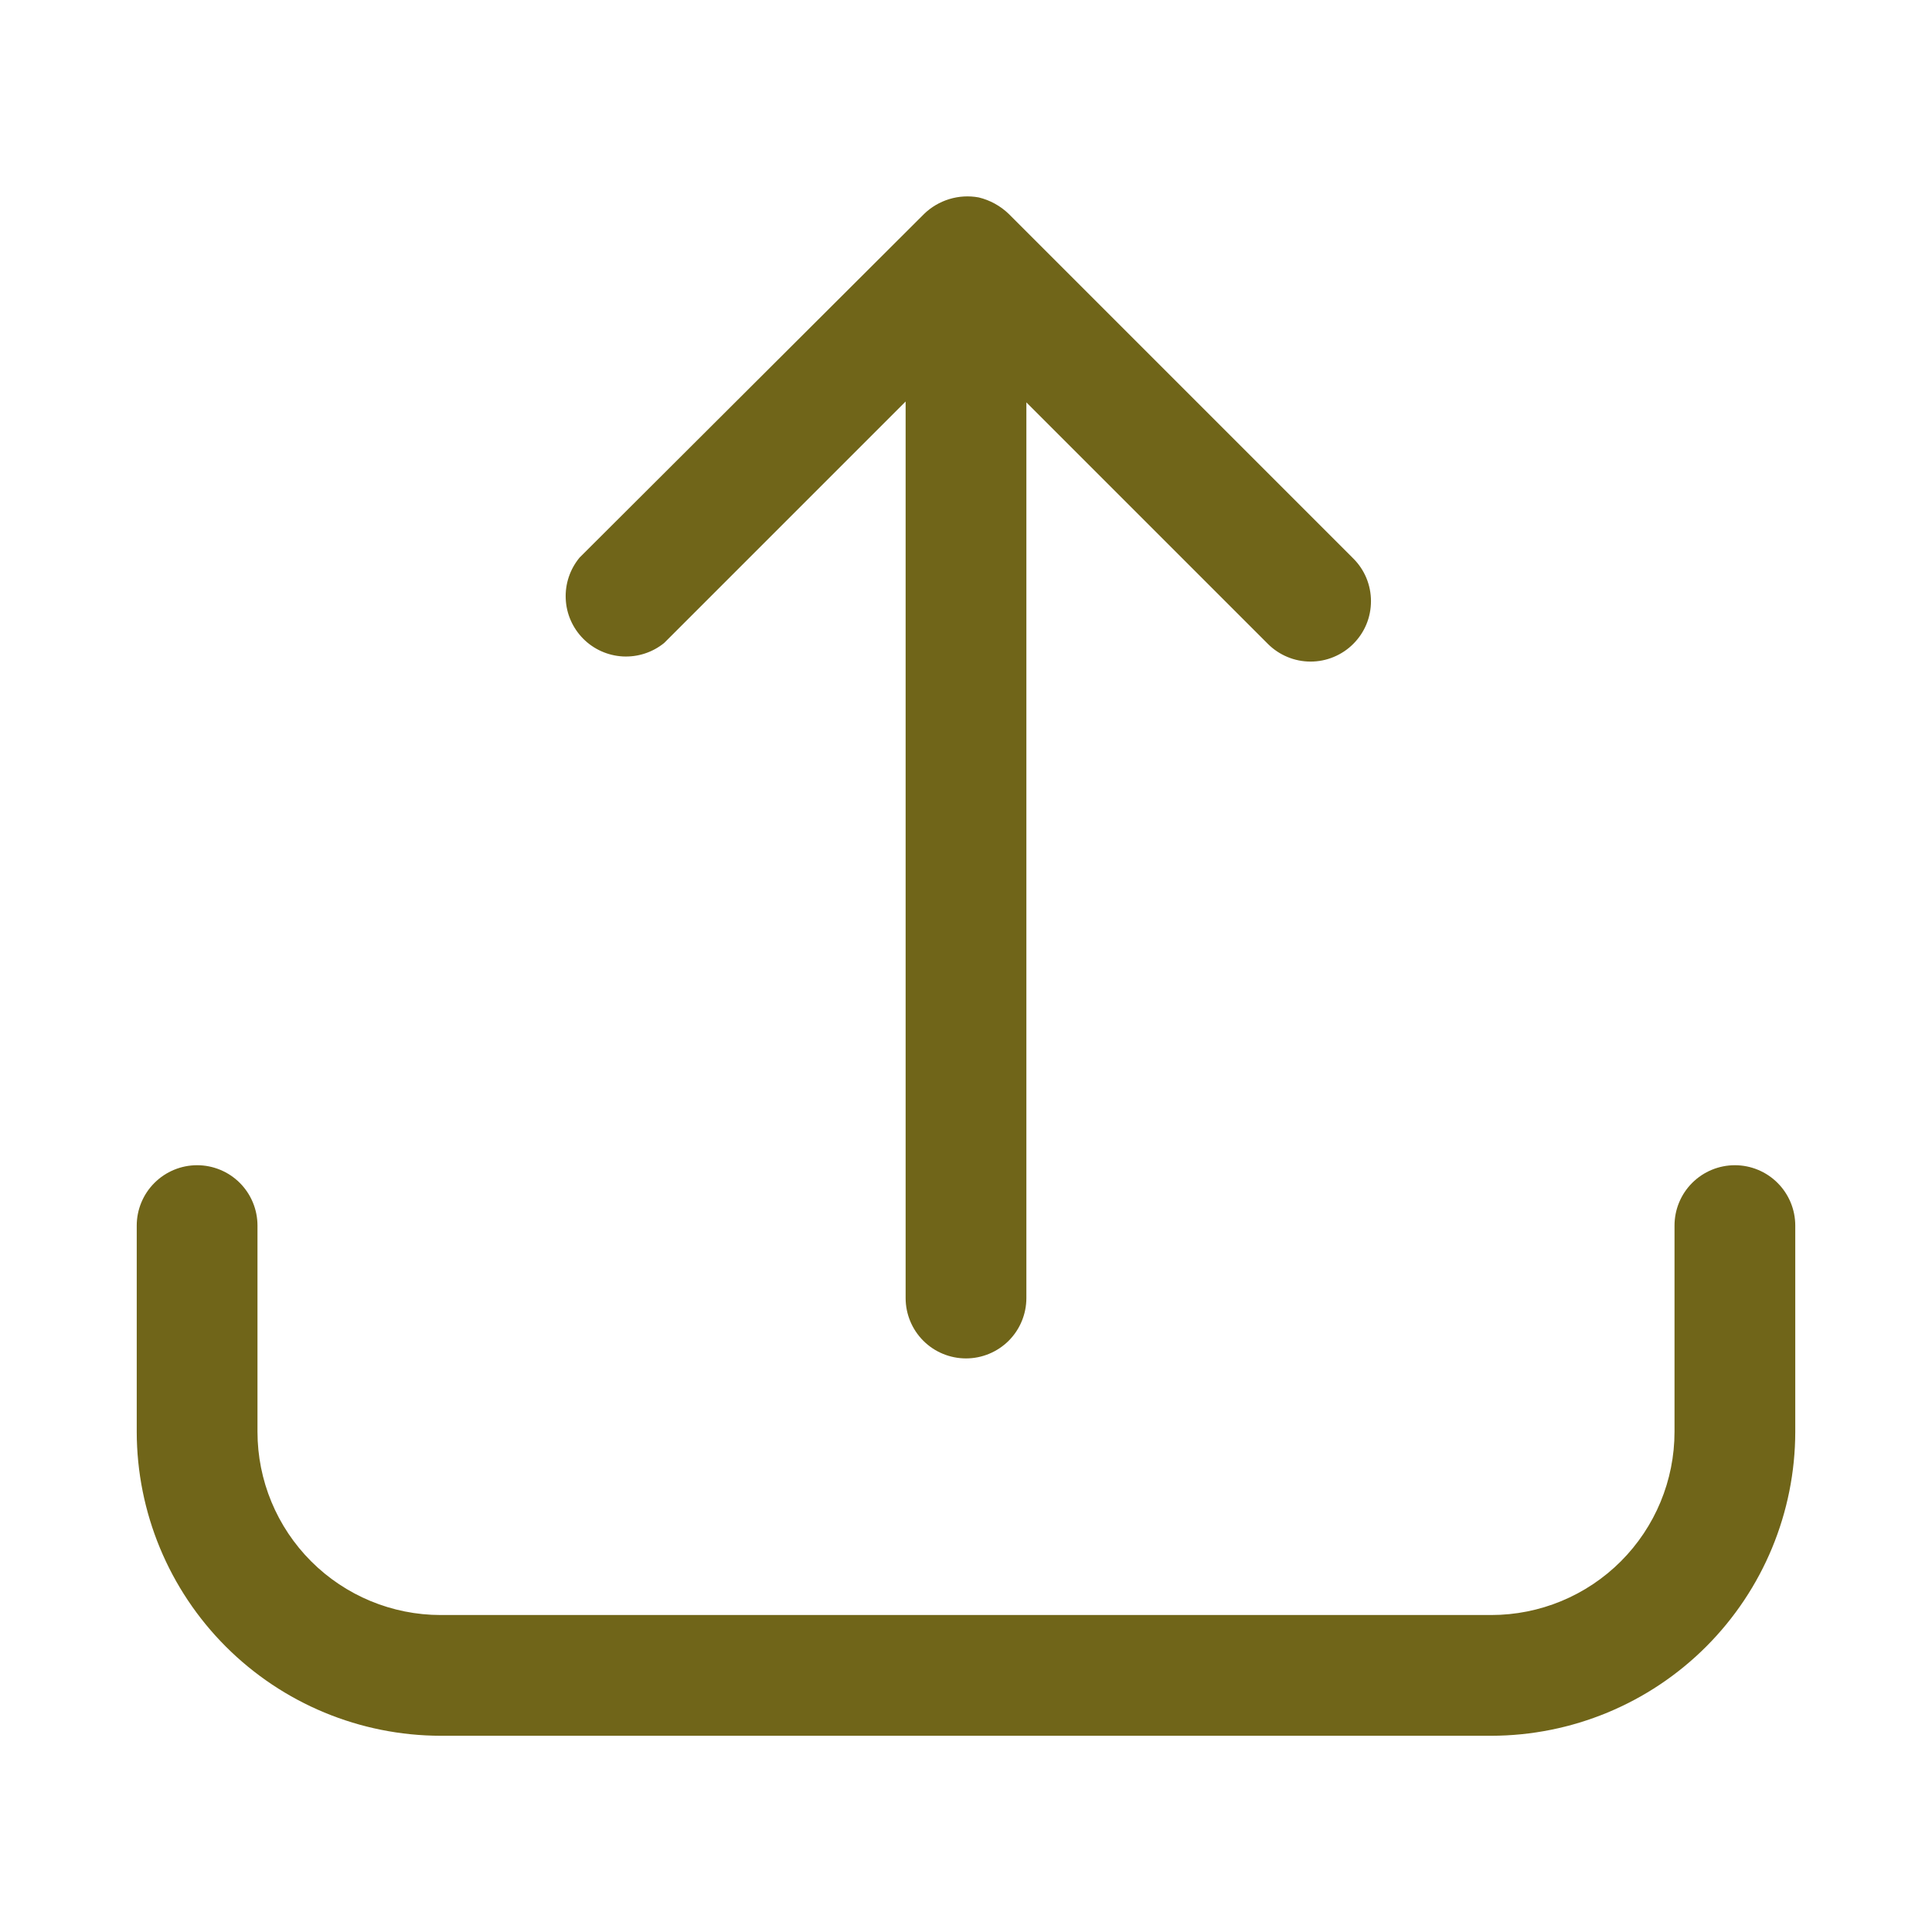 <svg width="44" height="44" viewBox="0 0 44 44" fill="none" xmlns="http://www.w3.org/2000/svg">
<path d="M39.511 26.537C39.146 26.537 38.796 26.682 38.538 26.94C38.28 27.198 38.136 27.547 38.136 27.912V32.608C38.136 33.715 37.696 34.776 36.913 35.559C36.131 36.341 35.069 36.781 33.962 36.781H10.037C8.931 36.781 7.869 36.341 7.087 35.559C6.304 34.776 5.864 33.715 5.864 32.608V27.912C5.864 27.547 5.719 27.198 5.462 26.94C5.204 26.682 4.854 26.537 4.489 26.537C4.125 26.537 3.775 26.682 3.517 26.94C3.259 27.198 3.114 27.547 3.114 27.912V32.608C3.116 34.443 3.846 36.203 5.144 37.501C6.442 38.799 8.202 39.529 10.037 39.531H33.962C35.798 39.529 37.558 38.799 38.856 37.501C40.154 36.203 40.884 34.443 40.886 32.608V27.912C40.886 27.547 40.741 27.198 40.483 26.94C40.225 26.682 39.875 26.537 39.511 26.537Z" fill="#706519"/>
<path d="M15.125 14.644L20.625 9.144V29.562C20.625 29.927 20.77 30.277 21.028 30.535C21.285 30.792 21.635 30.937 22 30.937C22.364 30.937 22.714 30.792 22.972 30.535C23.23 30.277 23.375 29.927 23.375 29.562V9.164L28.875 14.664C29.003 14.792 29.154 14.893 29.321 14.962C29.488 15.032 29.667 15.067 29.848 15.067C30.028 15.067 30.207 15.032 30.374 14.962C30.541 14.893 30.693 14.792 30.82 14.664C30.948 14.536 31.05 14.385 31.119 14.218C31.188 14.051 31.223 13.872 31.223 13.691C31.223 13.511 31.188 13.332 31.119 13.165C31.05 12.998 30.948 12.846 30.82 12.719L22.976 4.874C22.785 4.689 22.547 4.558 22.289 4.496C22.066 4.455 21.837 4.468 21.62 4.534C21.404 4.6 21.206 4.716 21.044 4.874L13.2 12.698C12.982 12.961 12.869 13.295 12.884 13.636C12.898 13.978 13.04 14.301 13.28 14.544C13.52 14.787 13.842 14.931 14.183 14.95C14.524 14.968 14.86 14.859 15.125 14.644Z" fill="#706519"/>
</svg>
